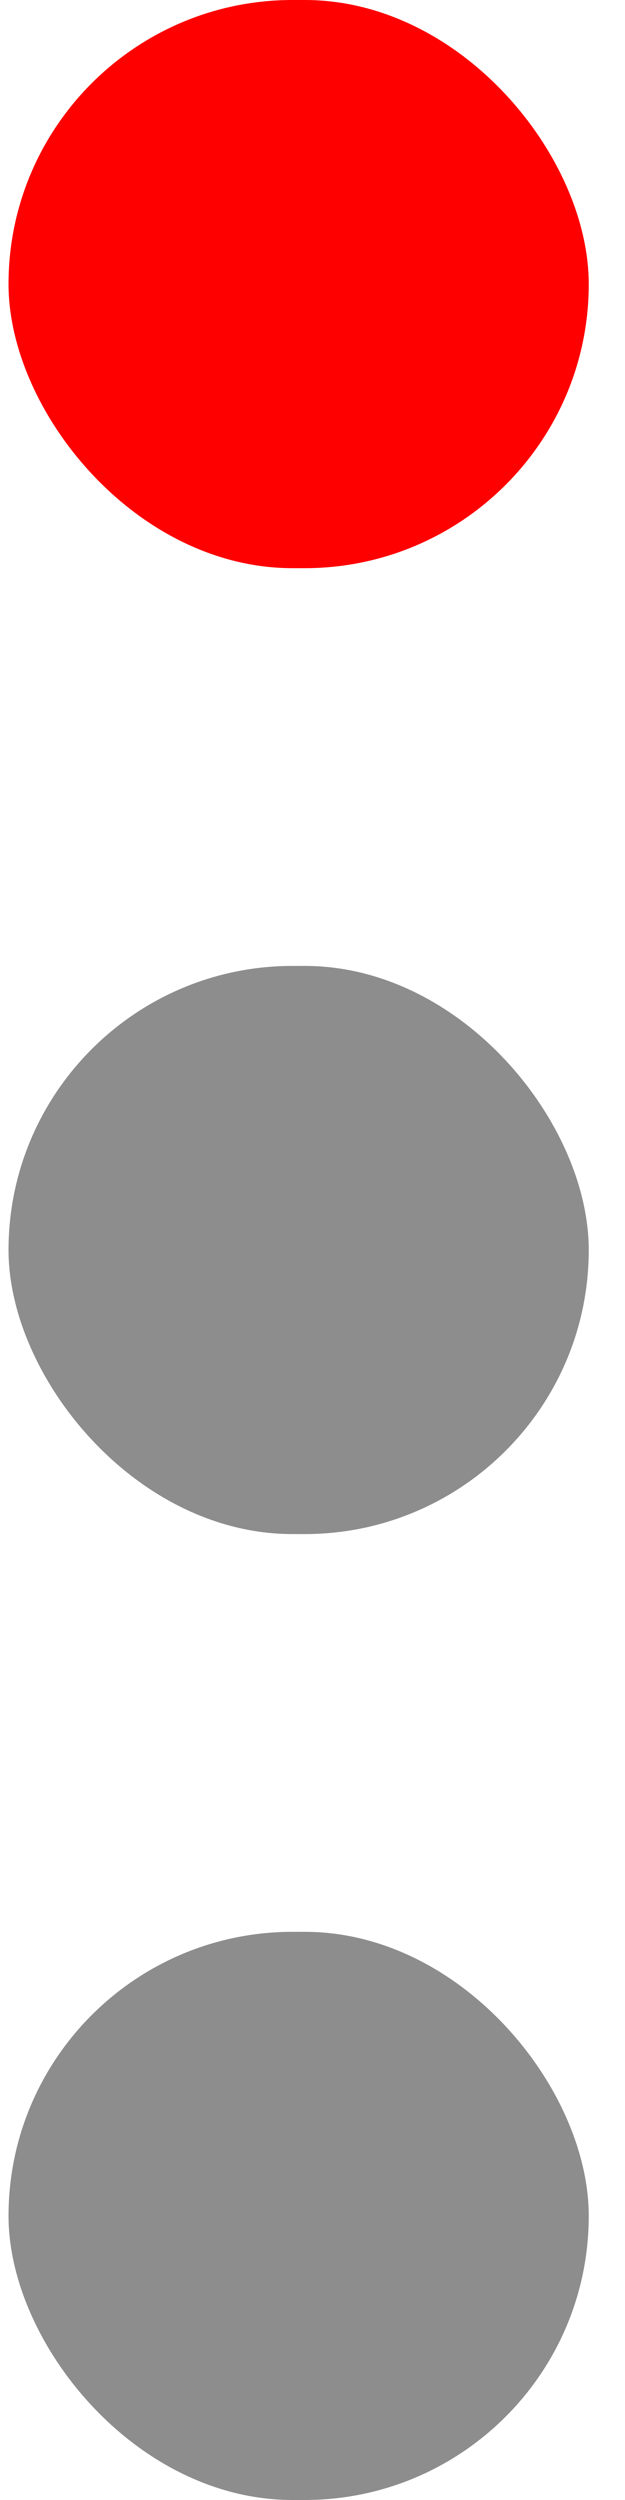 <svg width="11" height="44" viewBox="0 0 11 44" fill="none" xmlns="http://www.w3.org/2000/svg">
<g id="progress">
<rect id="01" x="0.15" y="17" width="10.212" height="10" rx="5" fill="#8D8D8D"/>
<rect id="3" x="0.15" y="34" width="10.212" height="10" rx="5" fill="#8D8D8D"/>
<rect id="02" x="0.15" width="10.212" height="10" rx="5" fill="#FF0000"/>
</g>
</svg>
